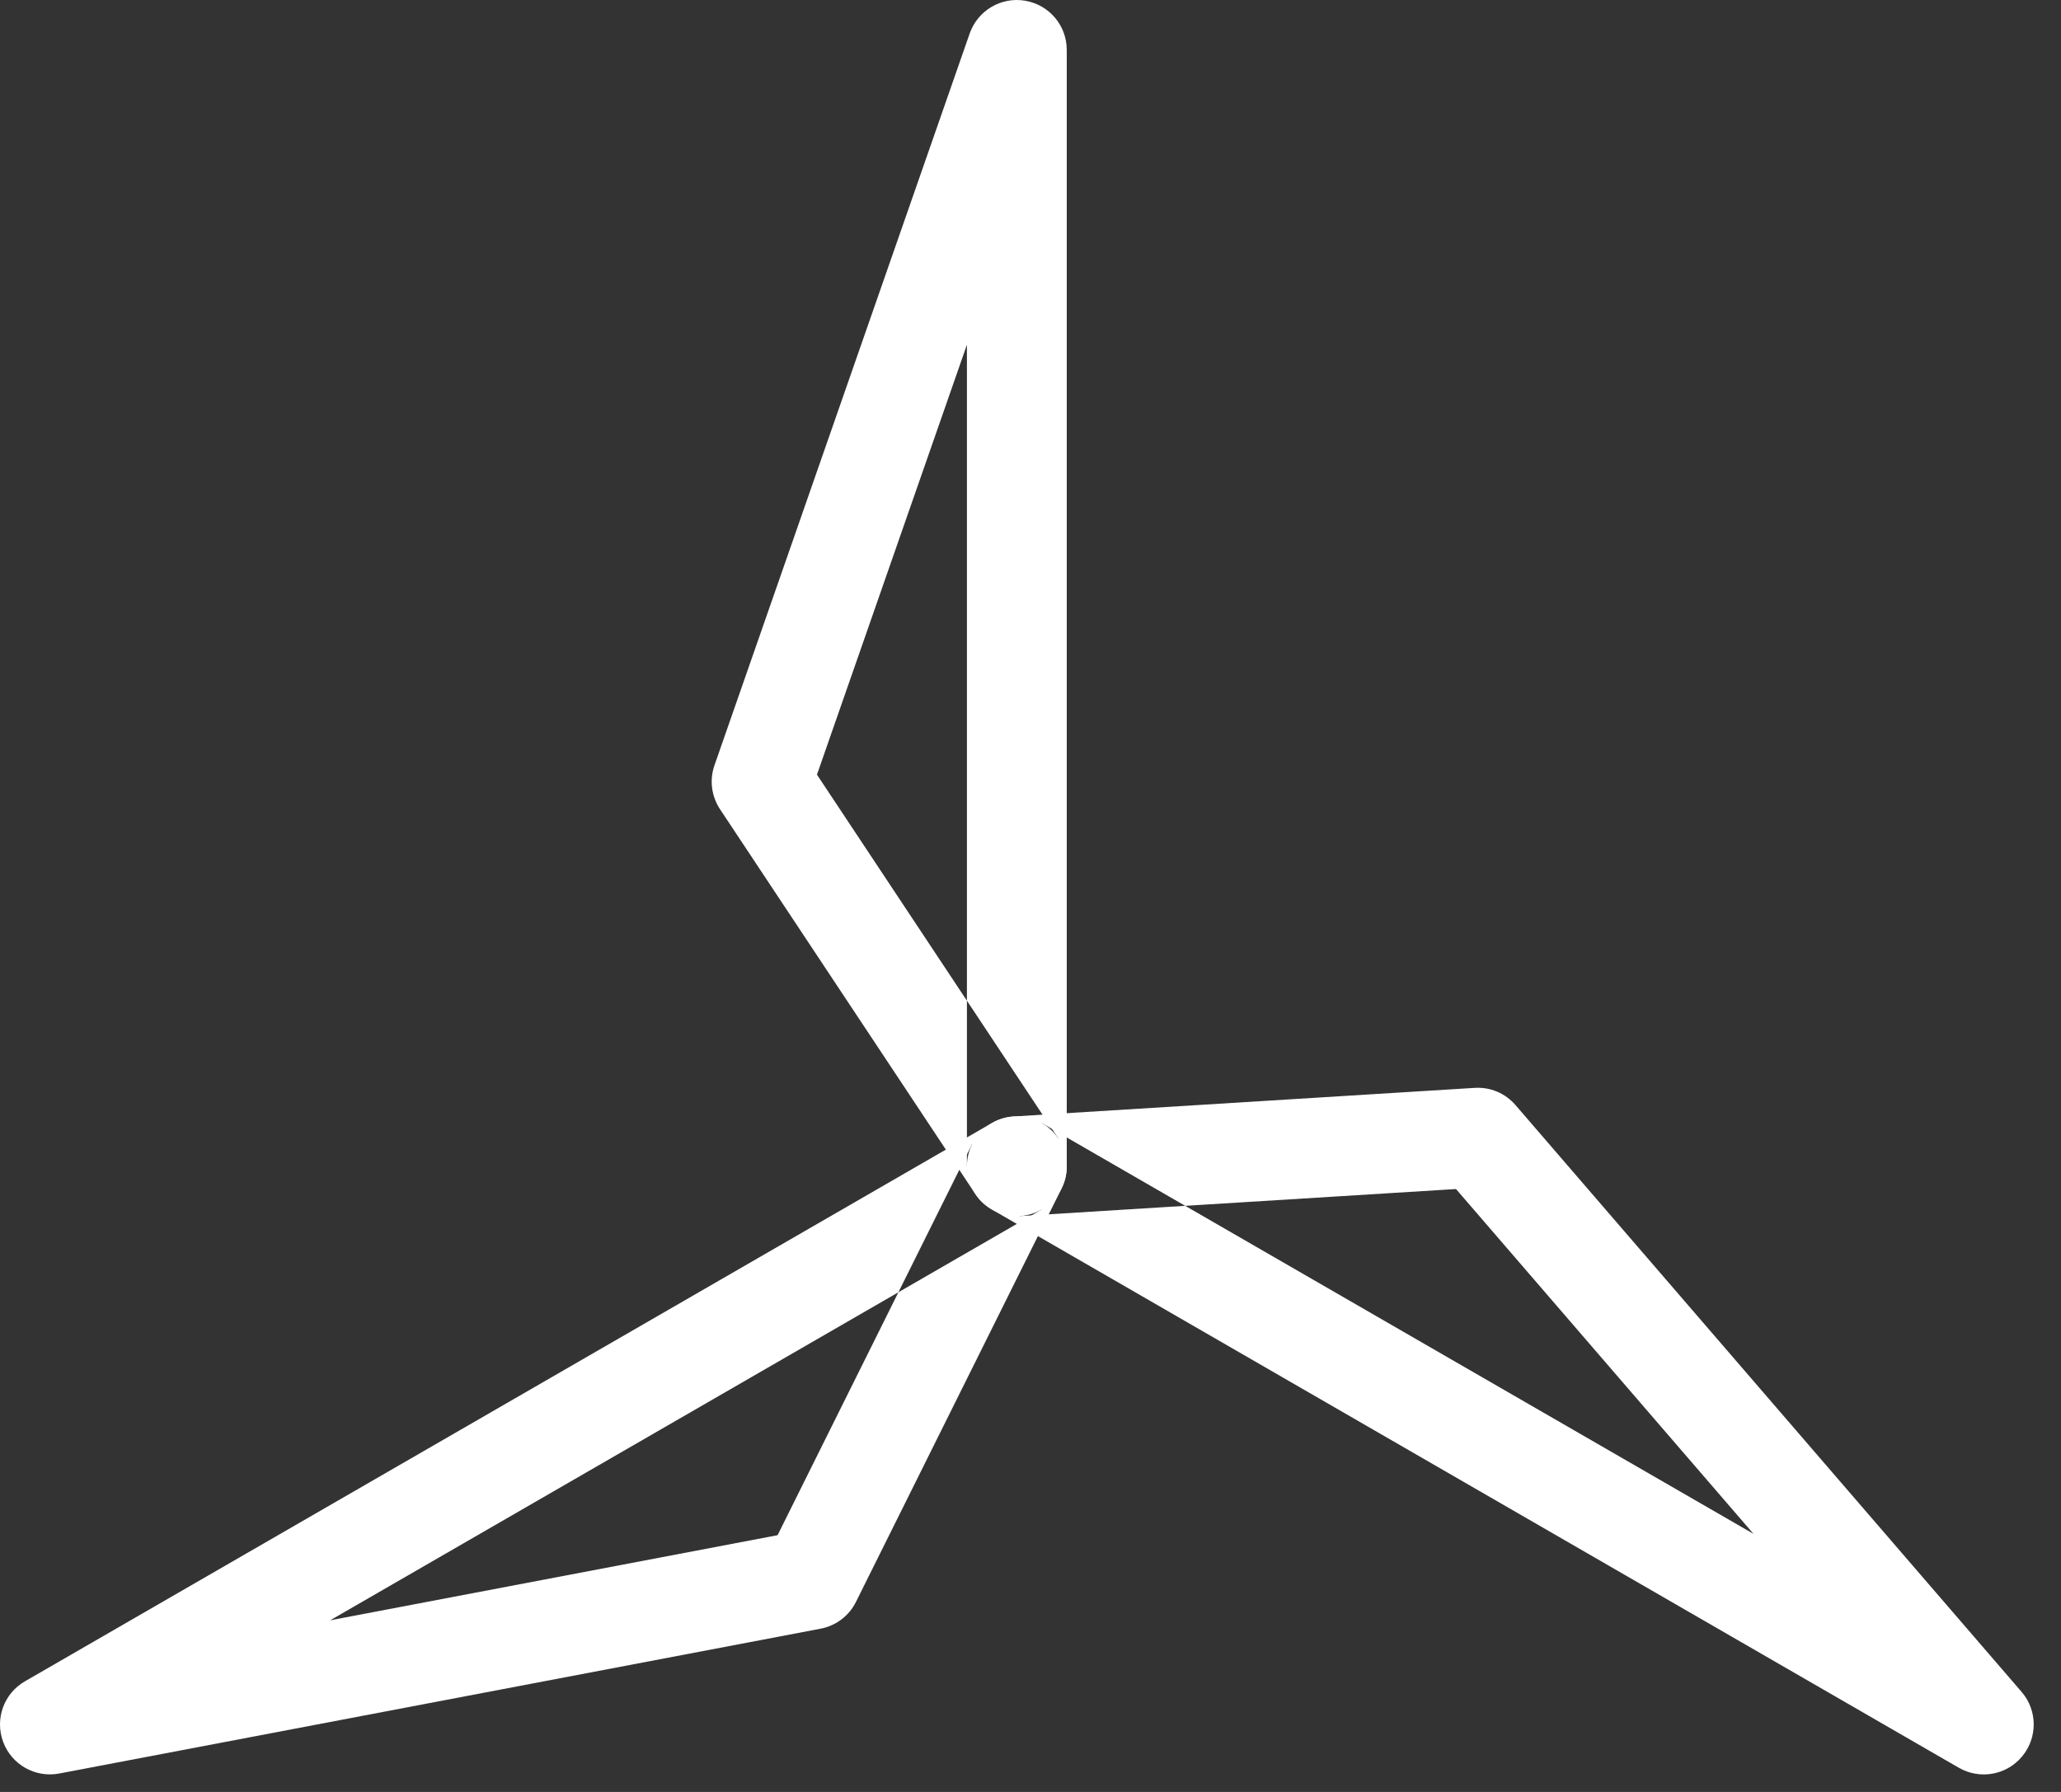 <svg width="46" height="40" viewBox="0 0 46 40" fill="none" xmlns="http://www.w3.org/2000/svg">
<rect x="0" y="0" width="46" height="40" fill="#333333" stroke="none"/>
<path fill-rule="evenodd" clip-rule="evenodd" d="M22.695 26.033H23.809V1.114C23.809 0.57 23.418 0.107 22.881 0.016C22.345 -0.075 21.823 0.233 21.643 0.747L15.947 17.082C15.832 17.412 15.878 17.772 16.071 18.065L21.766 26.649C22.038 27.059 22.547 27.242 23.017 27.1C23.487 26.959 23.809 26.526 23.809 26.033H22.695L23.624 25.418L18.234 17.292L21.581 7.695V26.033H22.695L23.624 25.418L22.695 26.033Z" fill="white"/>
<path fill-rule="evenodd" clip-rule="evenodd" d="M22.694 26.034L22.138 25.069L0.558 37.53C0.085 37.802 -0.119 38.372 0.07 38.882C0.26 39.393 0.788 39.69 1.322 39.589L18.315 36.356C18.659 36.29 18.949 36.071 19.105 35.757L23.694 26.53C23.912 26.091 23.816 25.559 23.459 25.222C23.1 24.886 22.563 24.823 22.138 25.069L22.694 26.034L21.697 25.538L17.355 34.269L7.369 36.169L23.251 26.999L22.694 26.034L21.697 25.538L22.694 26.034Z" fill="white"/>
<path fill-rule="evenodd" clip-rule="evenodd" d="M22.694 26.034L22.138 26.999L43.719 39.46C44.191 39.732 44.788 39.625 45.134 39.205C45.482 38.785 45.476 38.179 45.121 37.767L33.824 24.667C33.595 24.402 33.26 24.261 32.911 24.284L22.625 24.922C22.136 24.953 21.723 25.3 21.61 25.78C21.498 26.258 21.713 26.754 22.138 26.999L22.694 26.034L22.764 27.146L32.497 26.542L39.136 34.239L23.252 25.069L22.694 26.034L22.764 27.146L22.694 26.034Z" fill="white"/>
</svg>
